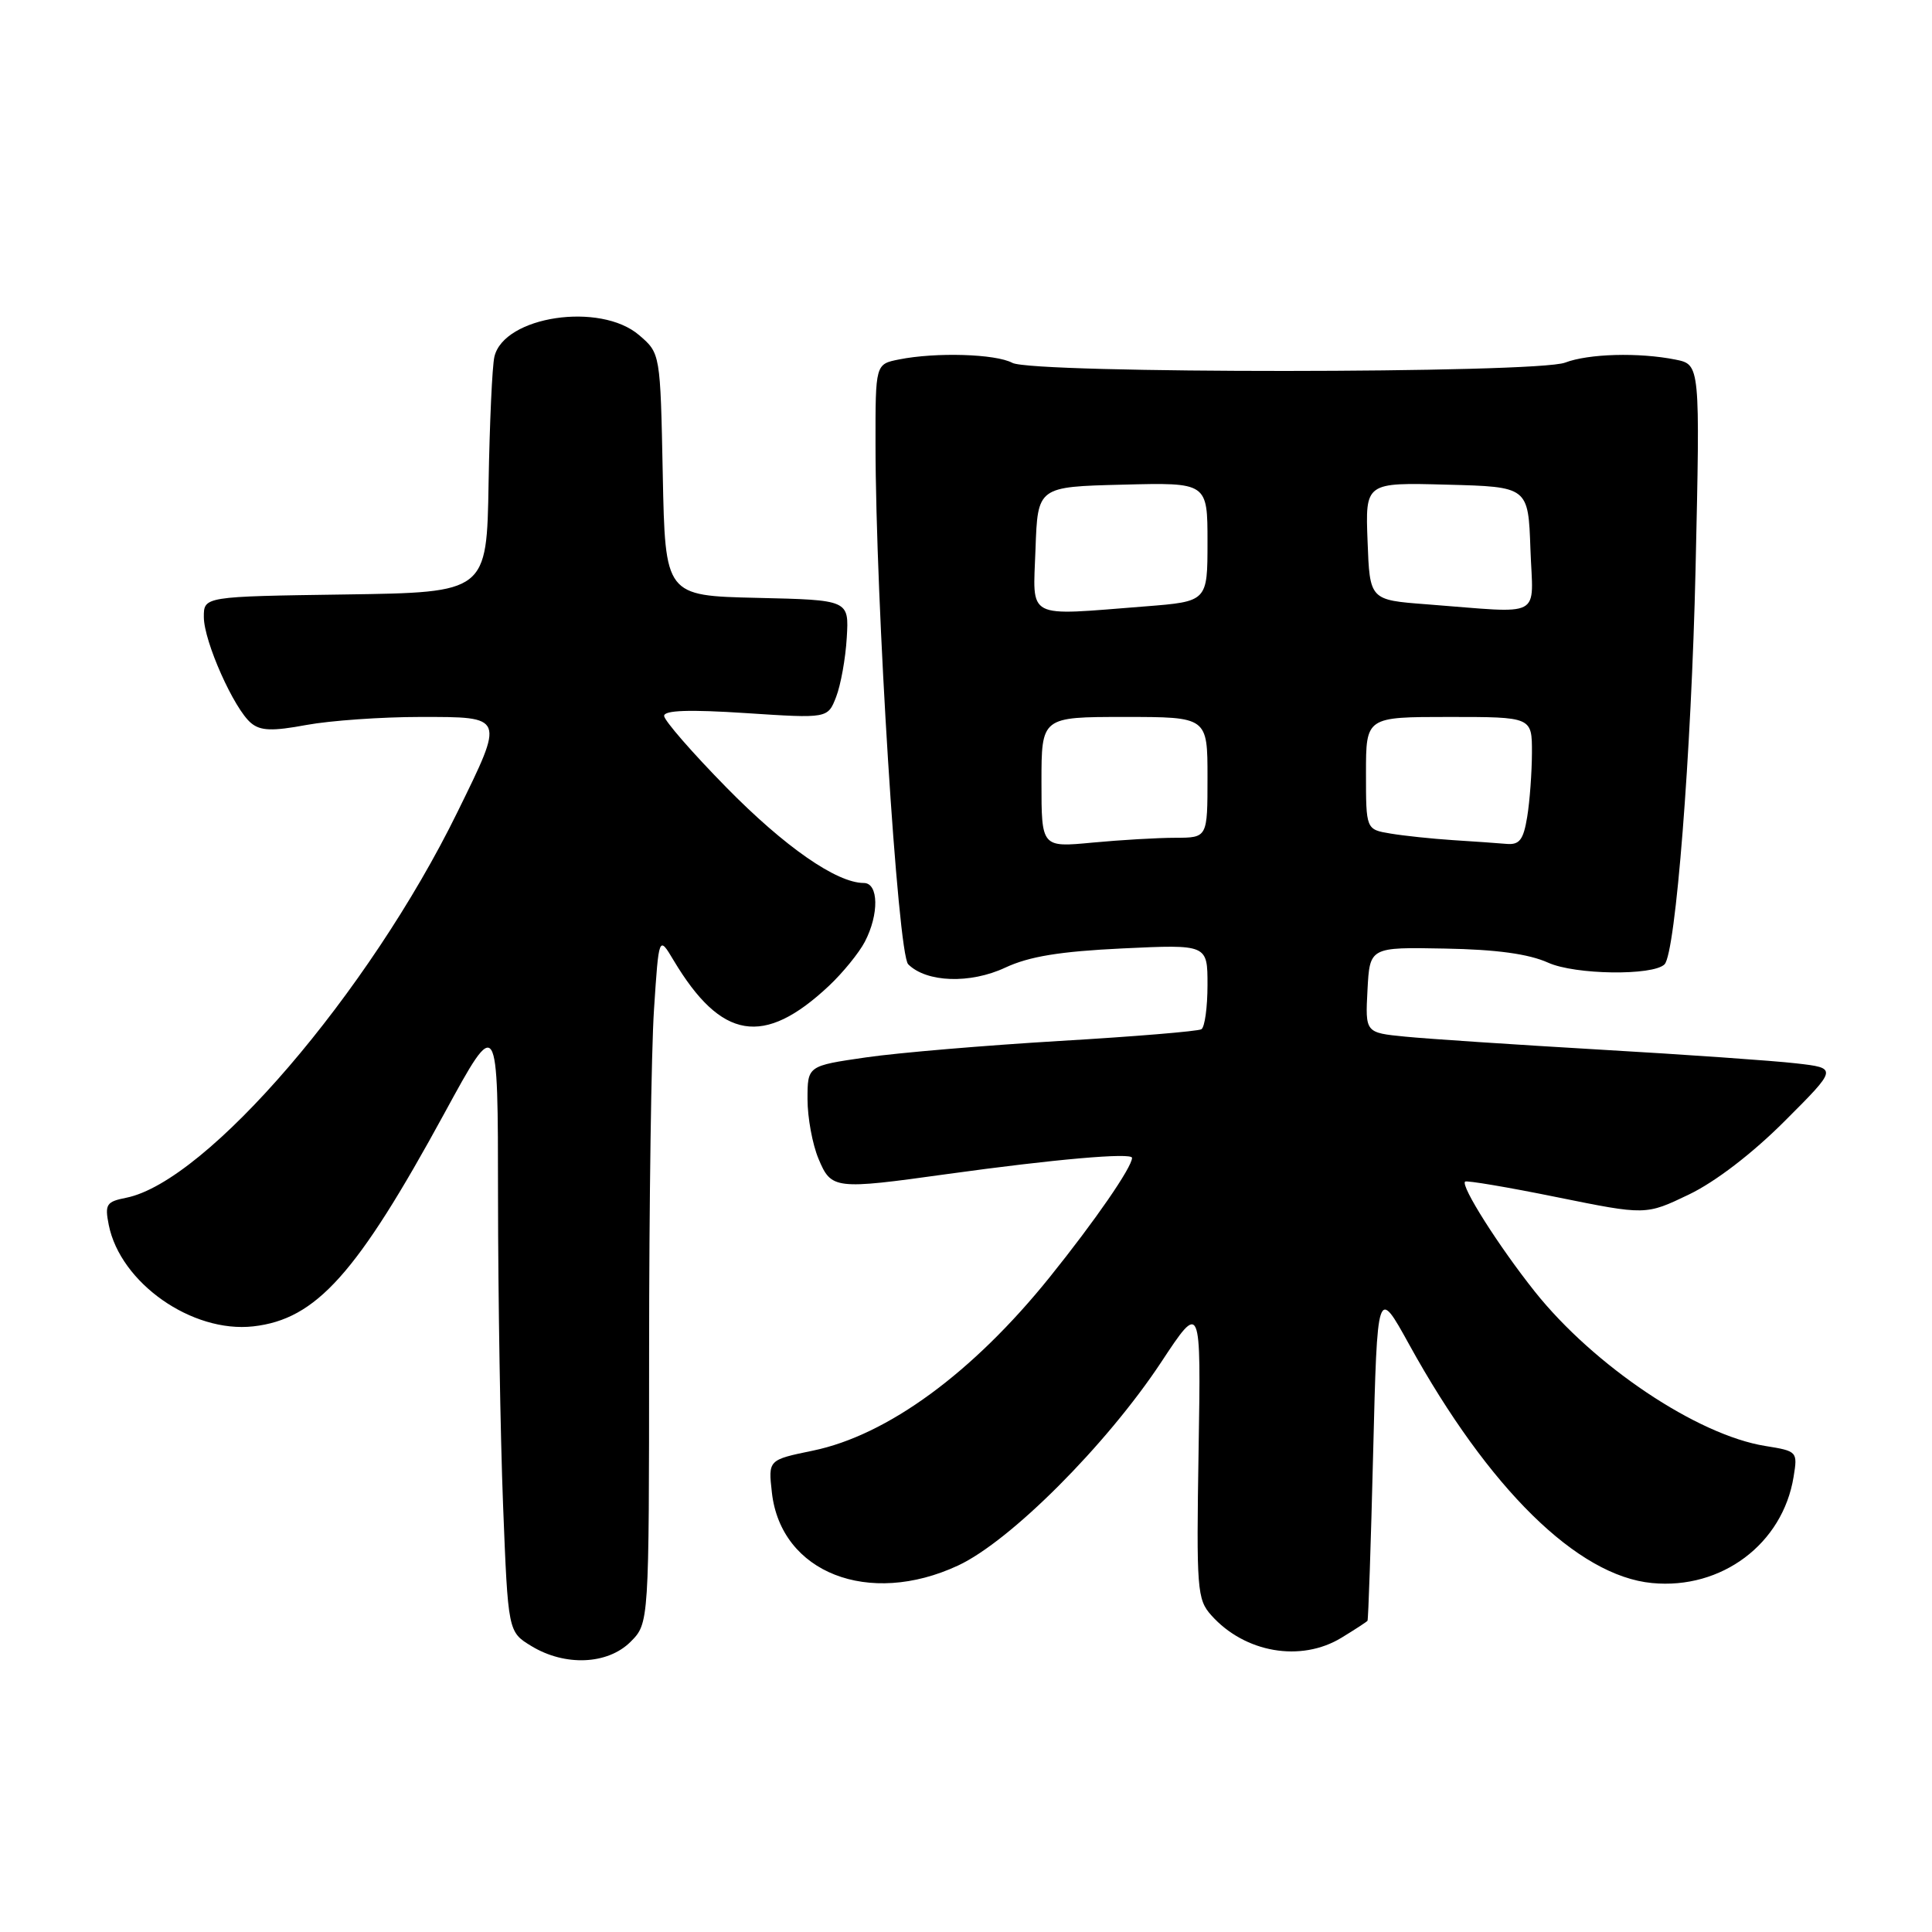 <?xml version="1.0" encoding="UTF-8" standalone="no"?>
<!DOCTYPE svg PUBLIC "-//W3C//DTD SVG 1.1//EN" "http://www.w3.org/Graphics/SVG/1.1/DTD/svg11.dtd" >
<svg xmlns="http://www.w3.org/2000/svg" xmlns:xlink="http://www.w3.org/1999/xlink" version="1.1" viewBox="0 0 256 256">
 <g >
 <path fill="currentColor"
d=" M 83.55 217.55 C 86.00 215.09 86.00 215.09 86.01 179.30 C 86.01 159.61 86.30 139.11 86.66 133.74 C 87.30 123.97 87.30 123.97 89.25 127.24 C 95.57 137.81 101.20 138.74 109.84 130.63 C 111.67 128.91 113.81 126.28 114.59 124.80 C 116.50 121.15 116.43 117.00 114.46 117.00 C 110.86 117.00 103.96 112.20 96.25 104.34 C 91.71 99.72 88.00 95.45 88.00 94.86 C 88.00 94.11 91.34 94.00 98.84 94.49 C 109.68 95.20 109.68 95.20 110.79 92.35 C 111.40 90.78 112.04 87.25 112.20 84.50 C 112.50 79.50 112.50 79.50 100.32 79.22 C 88.14 78.94 88.14 78.94 87.82 62.88 C 87.50 46.82 87.50 46.82 84.69 44.41 C 79.54 39.98 66.77 41.89 65.51 47.27 C 65.22 48.50 64.88 56.02 64.74 64.00 C 64.50 78.50 64.50 78.50 45.75 78.77 C 27.00 79.04 27.00 79.04 27.01 81.77 C 27.02 85.00 31.01 93.94 33.27 95.81 C 34.52 96.85 36.09 96.90 40.61 96.06 C 43.78 95.48 50.56 95.00 55.68 95.00 C 66.95 95.00 66.88 94.82 60.63 107.57 C 48.87 131.57 27.40 156.57 16.72 158.71 C 14.09 159.23 13.87 159.58 14.41 162.31 C 15.95 170.00 25.44 176.66 33.56 175.75 C 41.90 174.81 47.28 168.81 58.90 147.49 C 65.98 134.50 65.98 134.50 65.99 158.59 C 66.00 171.84 66.30 190.23 66.66 199.45 C 67.32 216.23 67.32 216.23 70.41 218.11 C 74.86 220.82 80.51 220.58 83.55 217.55 Z  M 177.75 217.01 C 179.54 215.92 181.09 214.91 181.20 214.76 C 181.31 214.62 181.65 204.60 181.95 192.50 C 182.50 170.50 182.50 170.50 186.72 178.15 C 197.27 197.27 209.02 208.82 218.90 209.76 C 228.12 210.65 236.22 204.57 237.66 195.69 C 238.21 192.34 238.15 192.28 233.92 191.60 C 224.90 190.16 211.20 180.98 203.36 171.13 C 198.58 165.12 193.52 157.13 194.13 156.57 C 194.33 156.39 199.81 157.31 206.29 158.63 C 218.08 161.02 218.08 161.02 223.79 158.28 C 227.29 156.60 232.21 152.83 236.50 148.53 C 243.50 141.53 243.50 141.53 238.00 140.90 C 234.97 140.55 223.28 139.73 212.00 139.08 C 200.72 138.42 189.12 137.65 186.20 137.36 C 180.90 136.84 180.90 136.84 181.20 131.17 C 181.50 125.50 181.50 125.50 191.45 125.69 C 198.30 125.81 202.56 126.40 205.14 127.56 C 208.69 129.17 219.03 129.31 220.56 127.78 C 222.03 126.30 224.12 99.75 224.67 75.40 C 225.28 48.31 225.28 48.31 222.02 47.65 C 217.16 46.68 210.49 46.86 207.38 48.05 C 203.56 49.50 136.85 49.53 134.14 48.08 C 131.92 46.89 124.00 46.65 119.12 47.63 C 116.00 48.25 116.00 48.25 116.01 58.88 C 116.02 79.70 118.96 126.39 120.34 127.77 C 122.76 130.19 128.55 130.39 133.19 128.22 C 136.38 126.73 140.42 126.07 148.75 125.67 C 160.00 125.14 160.00 125.14 160.00 130.51 C 160.00 133.46 159.64 136.11 159.19 136.38 C 158.75 136.65 150.31 137.35 140.44 137.93 C 130.57 138.52 119.01 139.49 114.75 140.11 C 107.00 141.23 107.00 141.23 107.00 145.65 C 107.00 148.08 107.65 151.62 108.45 153.53 C 110.15 157.60 110.56 157.65 125.50 155.57 C 139.73 153.60 150.00 152.70 150.00 153.42 C 150.00 154.66 145.10 161.76 139.10 169.22 C 128.90 181.90 117.59 190.18 107.70 192.22 C 101.79 193.44 101.79 193.44 102.28 197.78 C 103.48 208.40 115.12 212.95 126.95 207.44 C 133.87 204.22 146.61 191.46 153.86 180.50 C 159.14 172.50 159.14 172.50 158.82 192.15 C 158.52 210.62 158.62 211.93 160.50 214.03 C 164.94 219.01 172.37 220.29 177.75 217.01 Z  M 138.00 103.64 C 138.00 95.00 138.00 95.00 149.00 95.00 C 160.00 95.00 160.00 95.00 160.00 103.00 C 160.00 111.00 160.00 111.00 155.75 111.01 C 153.41 111.01 148.46 111.30 144.75 111.65 C 138.00 112.29 138.00 112.29 138.00 103.64 Z  M 192.50 111.32 C 189.75 111.14 186.04 110.75 184.25 110.45 C 181.00 109.91 181.00 109.91 181.00 102.45 C 181.00 95.00 181.00 95.00 192.00 95.00 C 203.00 95.00 203.00 95.00 202.99 99.75 C 202.98 102.36 202.70 106.19 202.36 108.25 C 201.86 111.29 201.34 111.97 199.62 111.82 C 198.45 111.72 195.25 111.49 192.50 111.32 Z  M 137.21 72.75 C 137.50 64.50 137.50 64.50 148.75 64.22 C 160.00 63.93 160.00 63.93 160.00 71.82 C 160.00 79.70 160.00 79.70 151.75 80.35 C 135.70 81.60 136.88 82.21 137.21 72.75 Z  M 189.00 80.07 C 181.50 79.50 181.50 79.50 181.21 71.72 C 180.91 63.93 180.91 63.93 191.71 64.22 C 202.50 64.50 202.50 64.50 202.79 72.75 C 203.12 82.14 204.77 81.27 189.00 80.07 Z "/>
</g>
</svg>